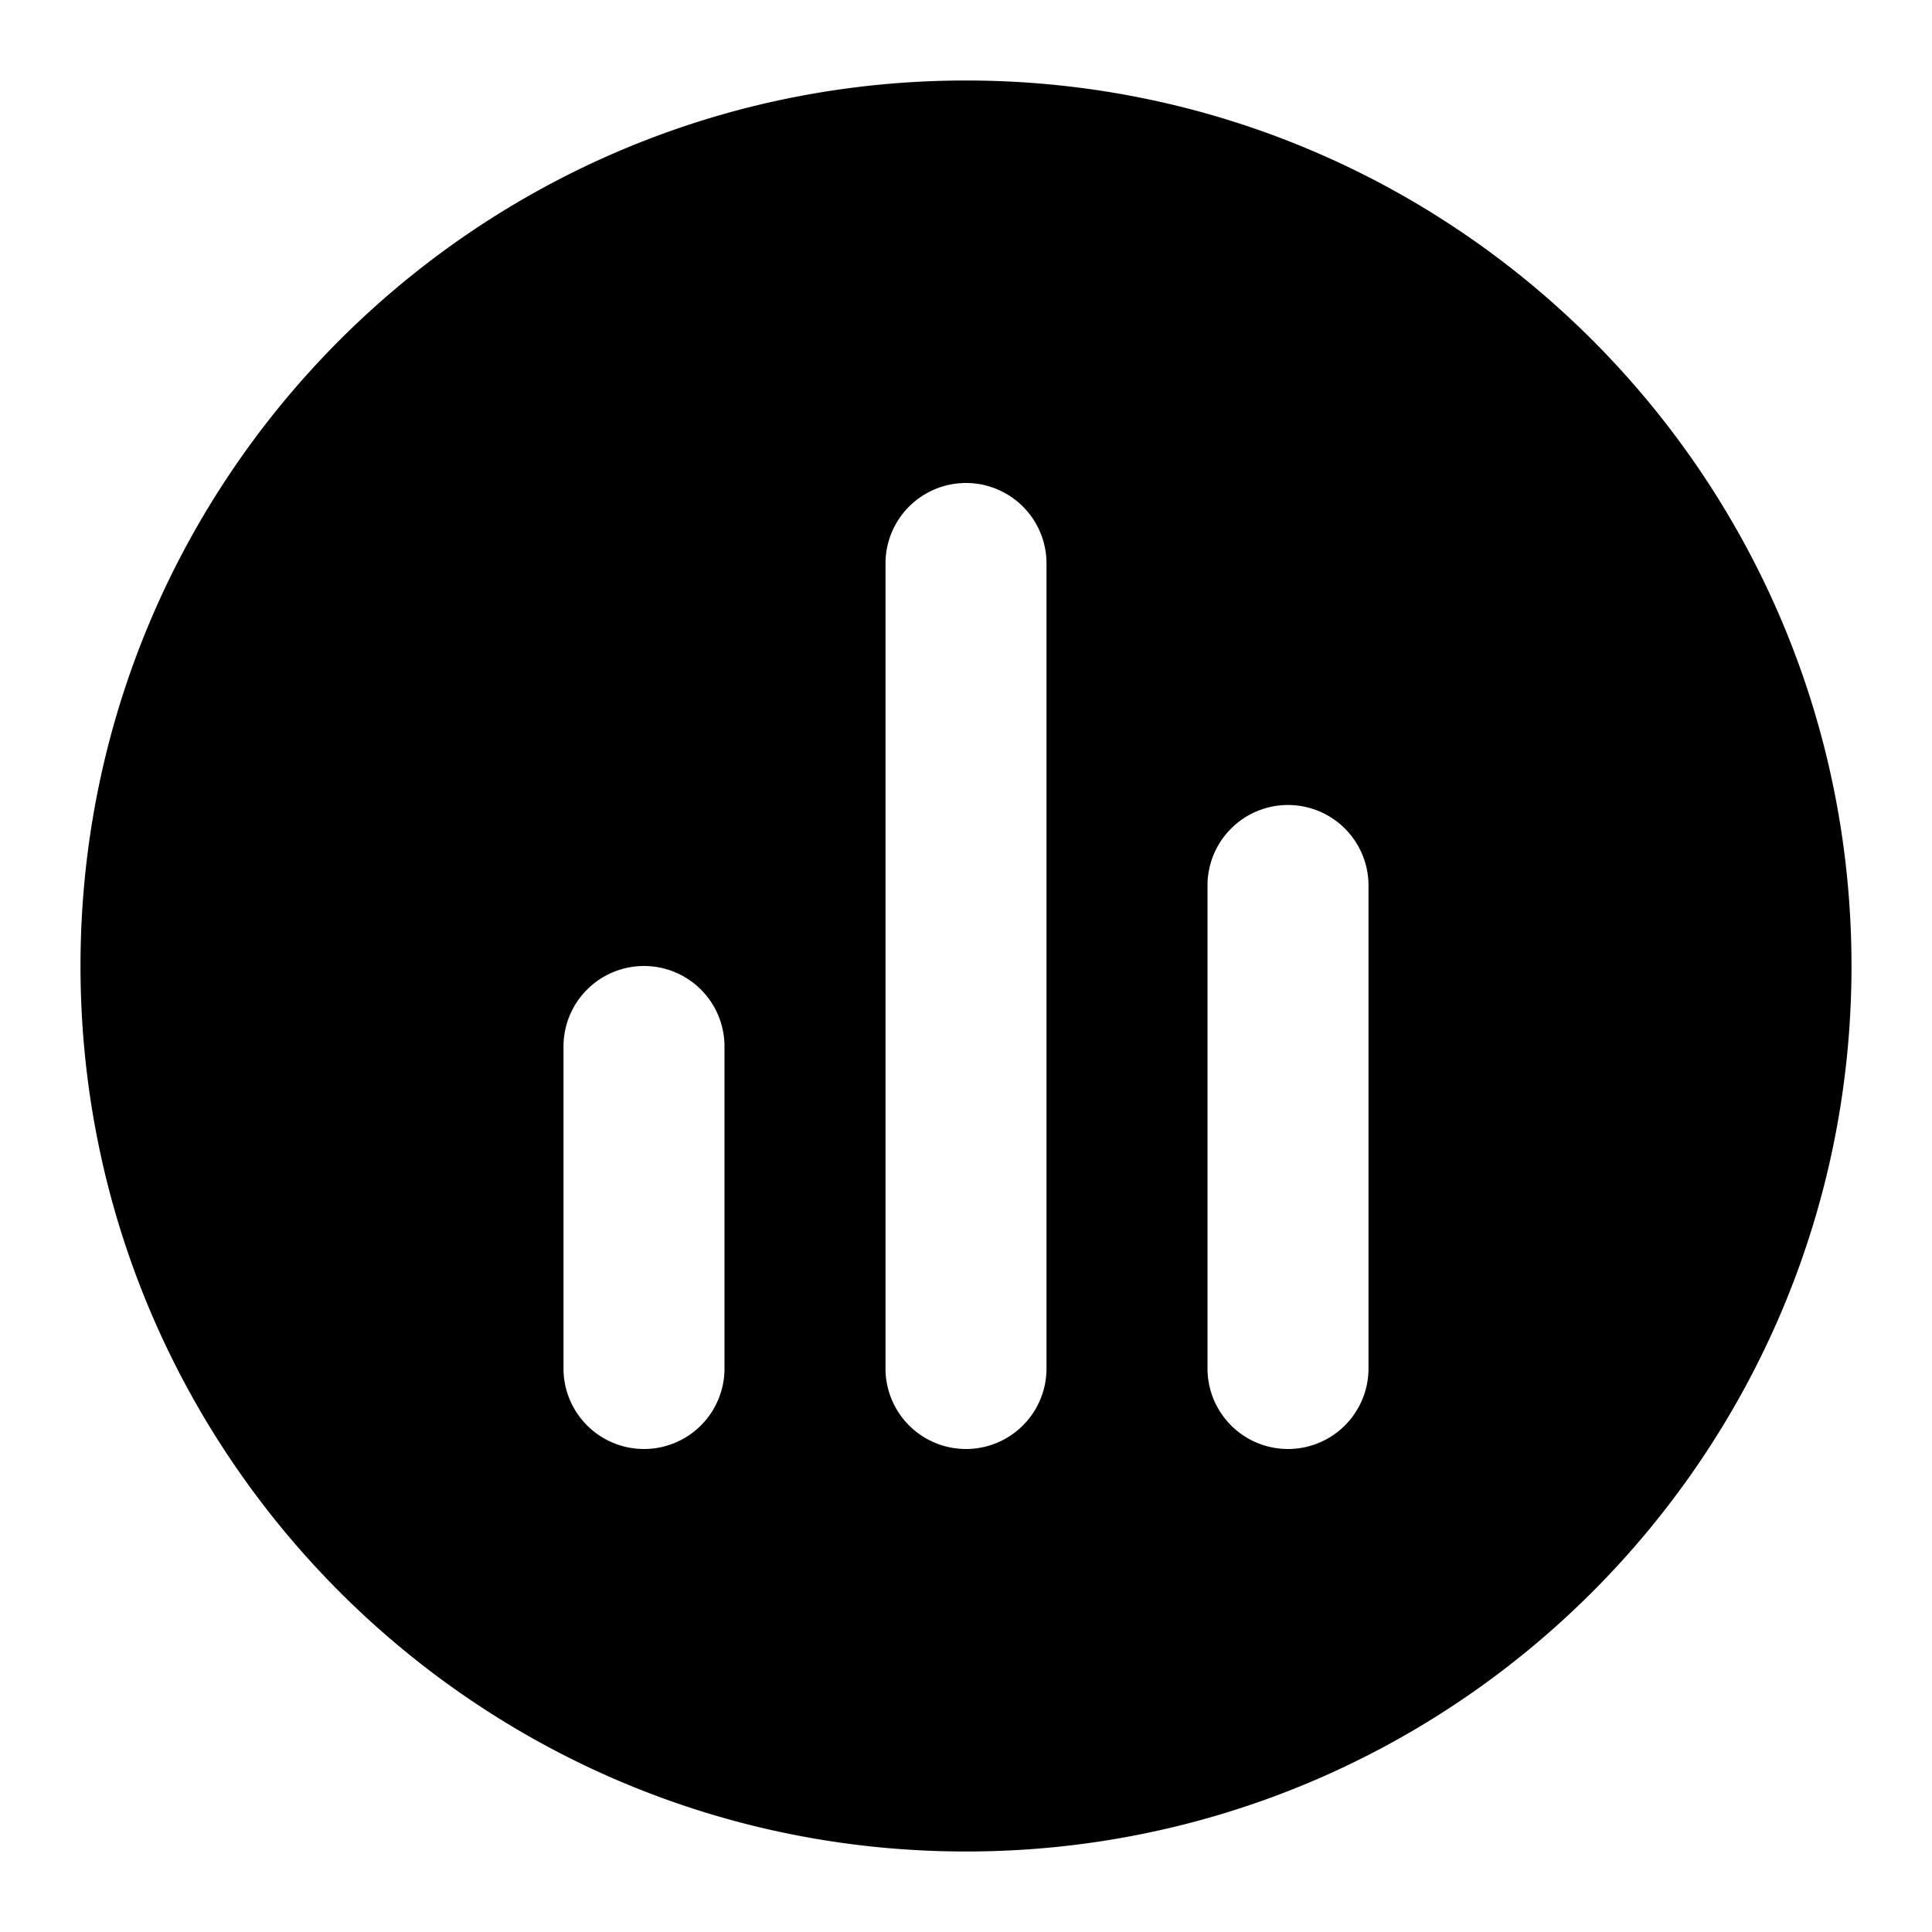 <svg xmlns="http://www.w3.org/2000/svg" width="24" height="24"  viewBox="0 0 24 24">
  <path fill-rule="evenodd" d="M12 1C5.925 1 1 5.925 1 12s4.925 11 11 11 11-4.925 11-11S18.075 1 12 1Zm1 6a1 1 0 1 0-2 0v10a1 1 0 1 0 2 0V7Zm3 3a1 1 0 0 1 1 1v6a1 1 0 1 1-2 0v-6a1 1 0 0 1 1-1Zm-8 2a1 1 0 0 1 1 1v4a1 1 0 1 1-2 0v-4a1 1 0 0 1 1-1Z" clip-rule="evenodd"/>
</svg>
